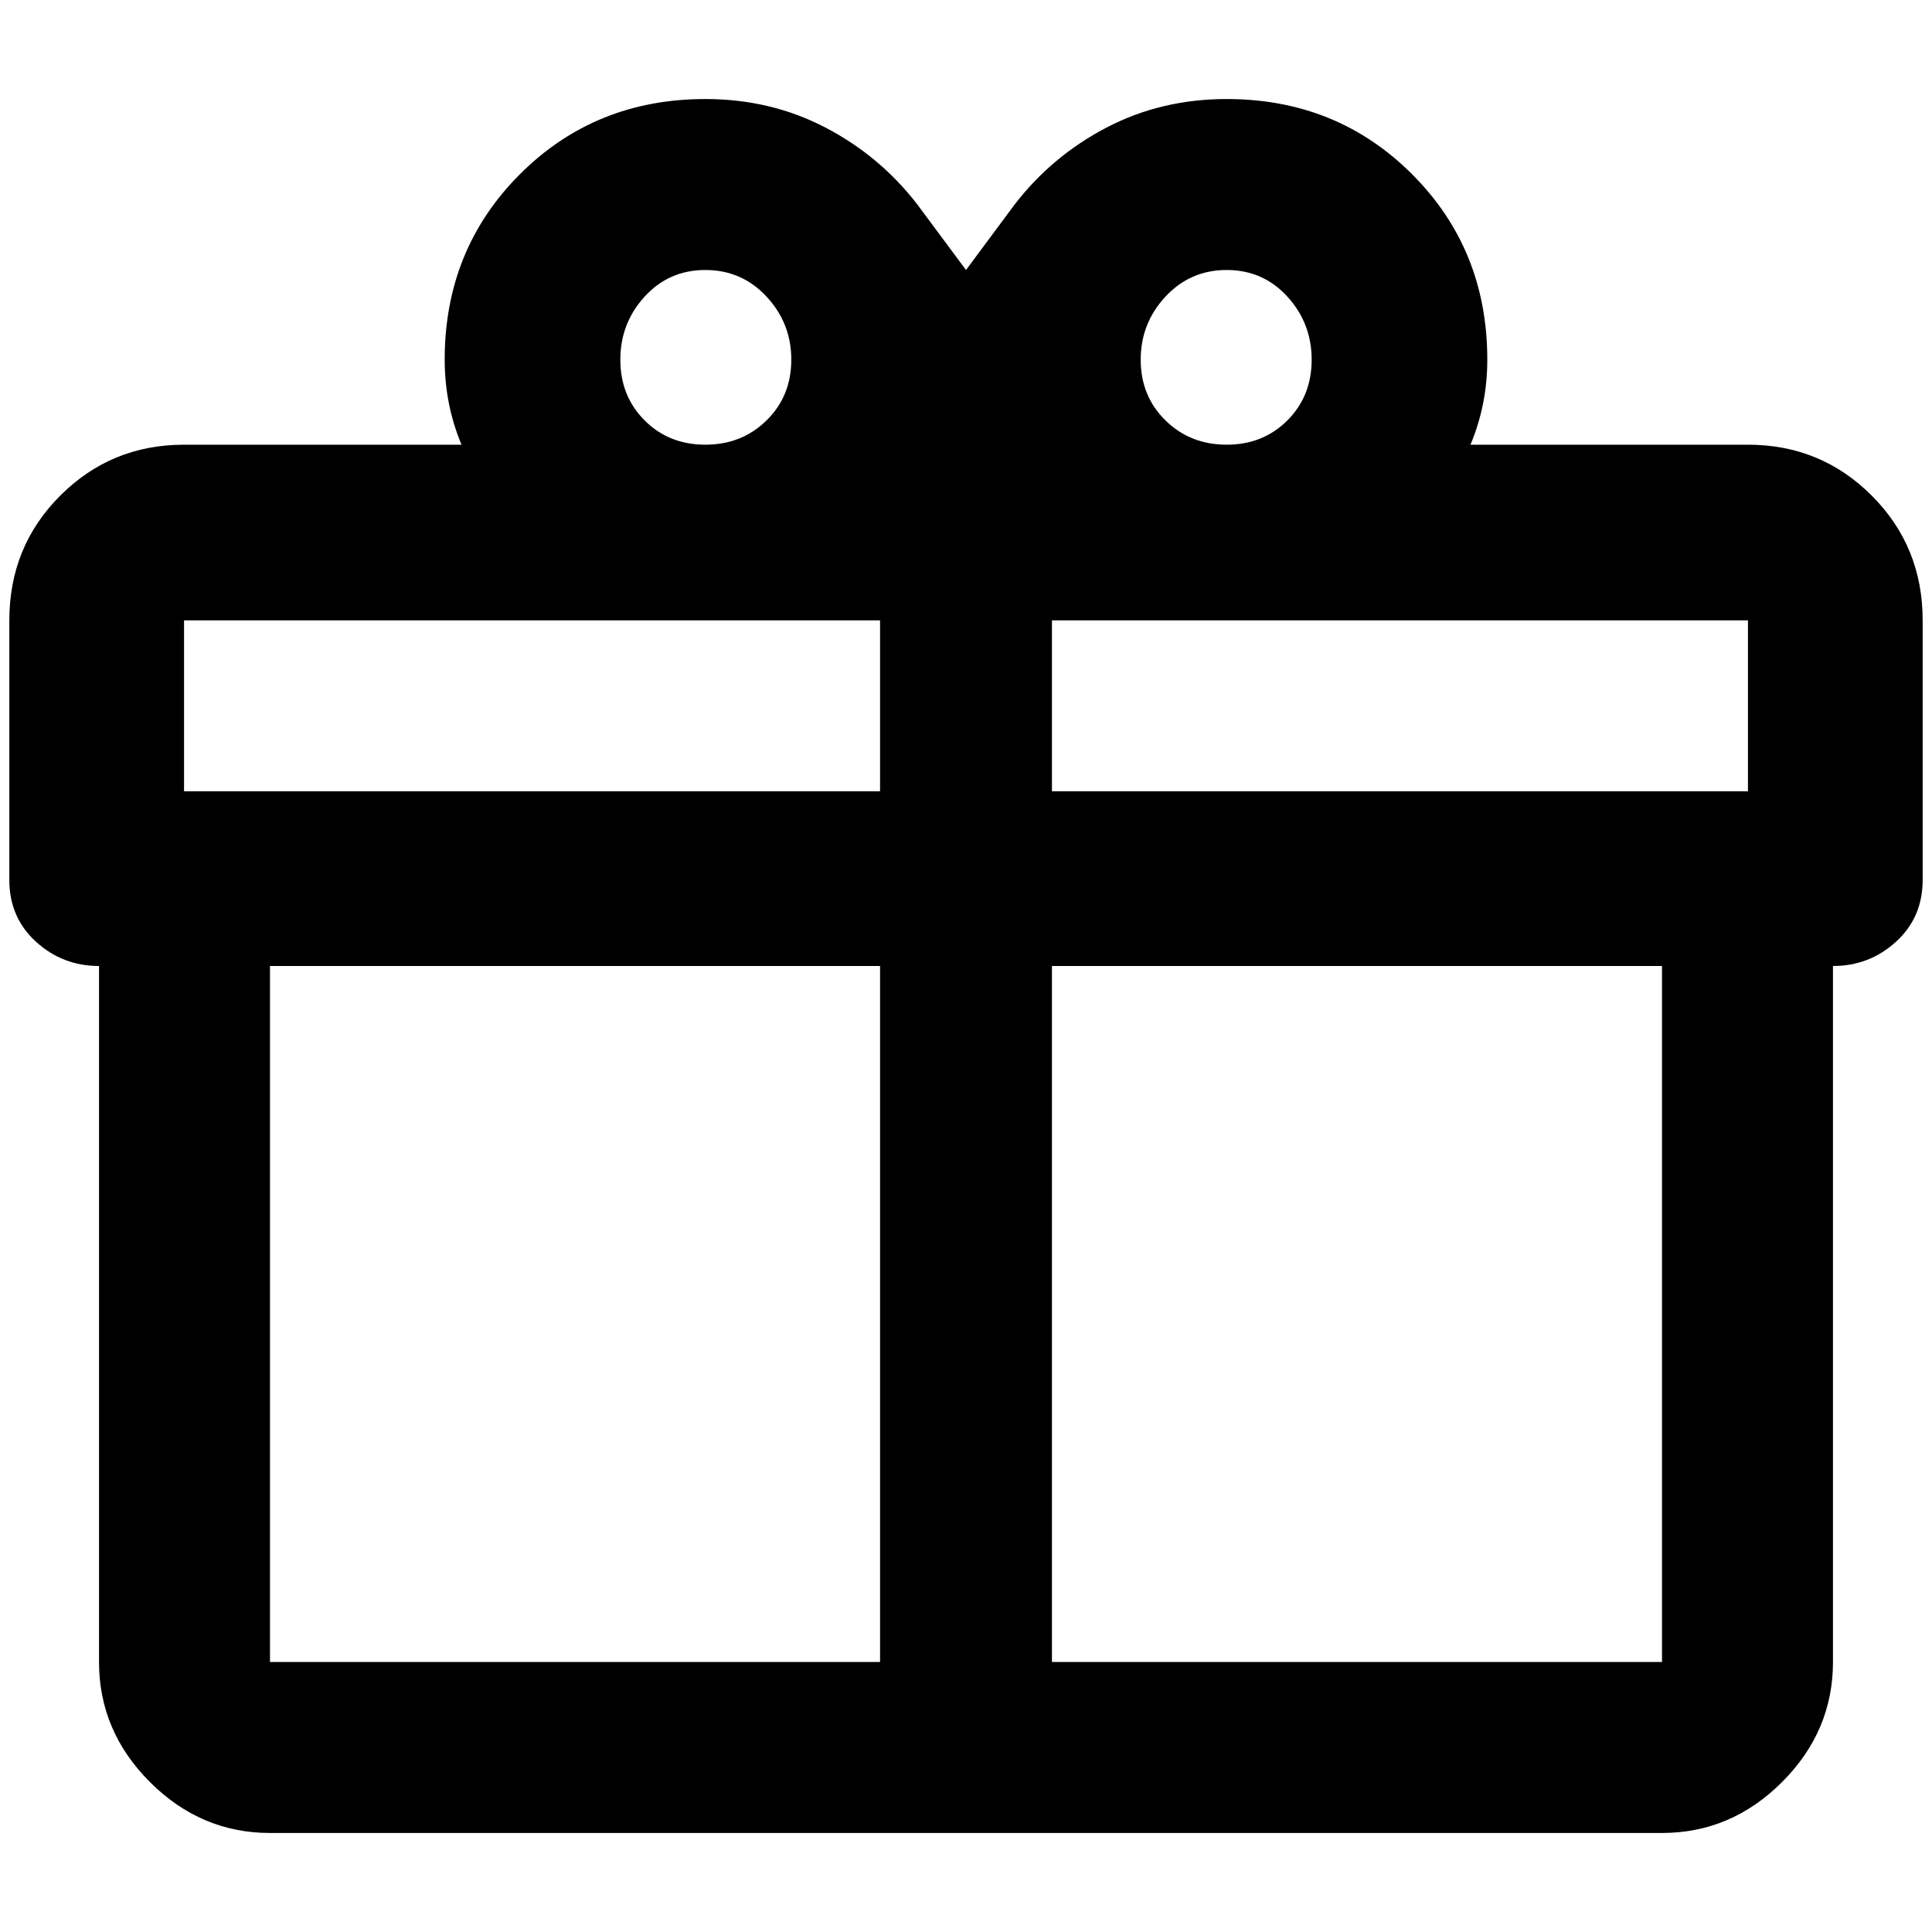 <?xml version="1.0" standalone="no"?>
<!DOCTYPE svg PUBLIC "-//W3C//DTD SVG 1.1//EN" "http://www.w3.org/Graphics/SVG/1.1/DTD/svg11.dtd" >
<svg xmlns="http://www.w3.org/2000/svg" xmlns:xlink="http://www.w3.org/1999/xlink" version="1.1" width="2048" height="2048" viewBox="-10 0 2068 2048">
   <path fill="currentColor"
d="M1952 1024v745q0 74 -54.5 128.5t-128.5 54.5h-1490q-74 0 -128.5 -54.5t-54.5 -128.5v-745q-39 0 -67.5 -26t-28.5 -66v-278q0 -79 54.5 -133.5t132.5 -54.5h297q-18 -43 -18 -91q0 -118 80.5 -198.5t198.5 -80.5q70 0 128.5 30.5t98.5 82.5l52 70l52 -70
q40 -52 98.5 -82.5t128.5 -30.5q118 0 198.5 80.5t80.5 198.5q0 48 -18 91h297q78 0 132.5 54.5t54.5 133.5v278q0 40 -28.5 66t-67.5 26zM279 1769h653v-745h-653v745zM1769 1769v-745h-653v745h653zM745 279q-39 0 -65 28.5t-26 67.5t26 65t65 26t65.5 -26t26.5 -65
t-26.5 -67.5t-65.5 -28.5zM1303 279q-39 0 -65.5 28.5t-26.5 67.5t26.5 65t65.5 26t65 -26t26 -65t-26 -67.5t-65 -28.5zM187 654v183h745v-183h-745zM1116 654v183h745v-183h-745z" />
</svg>
